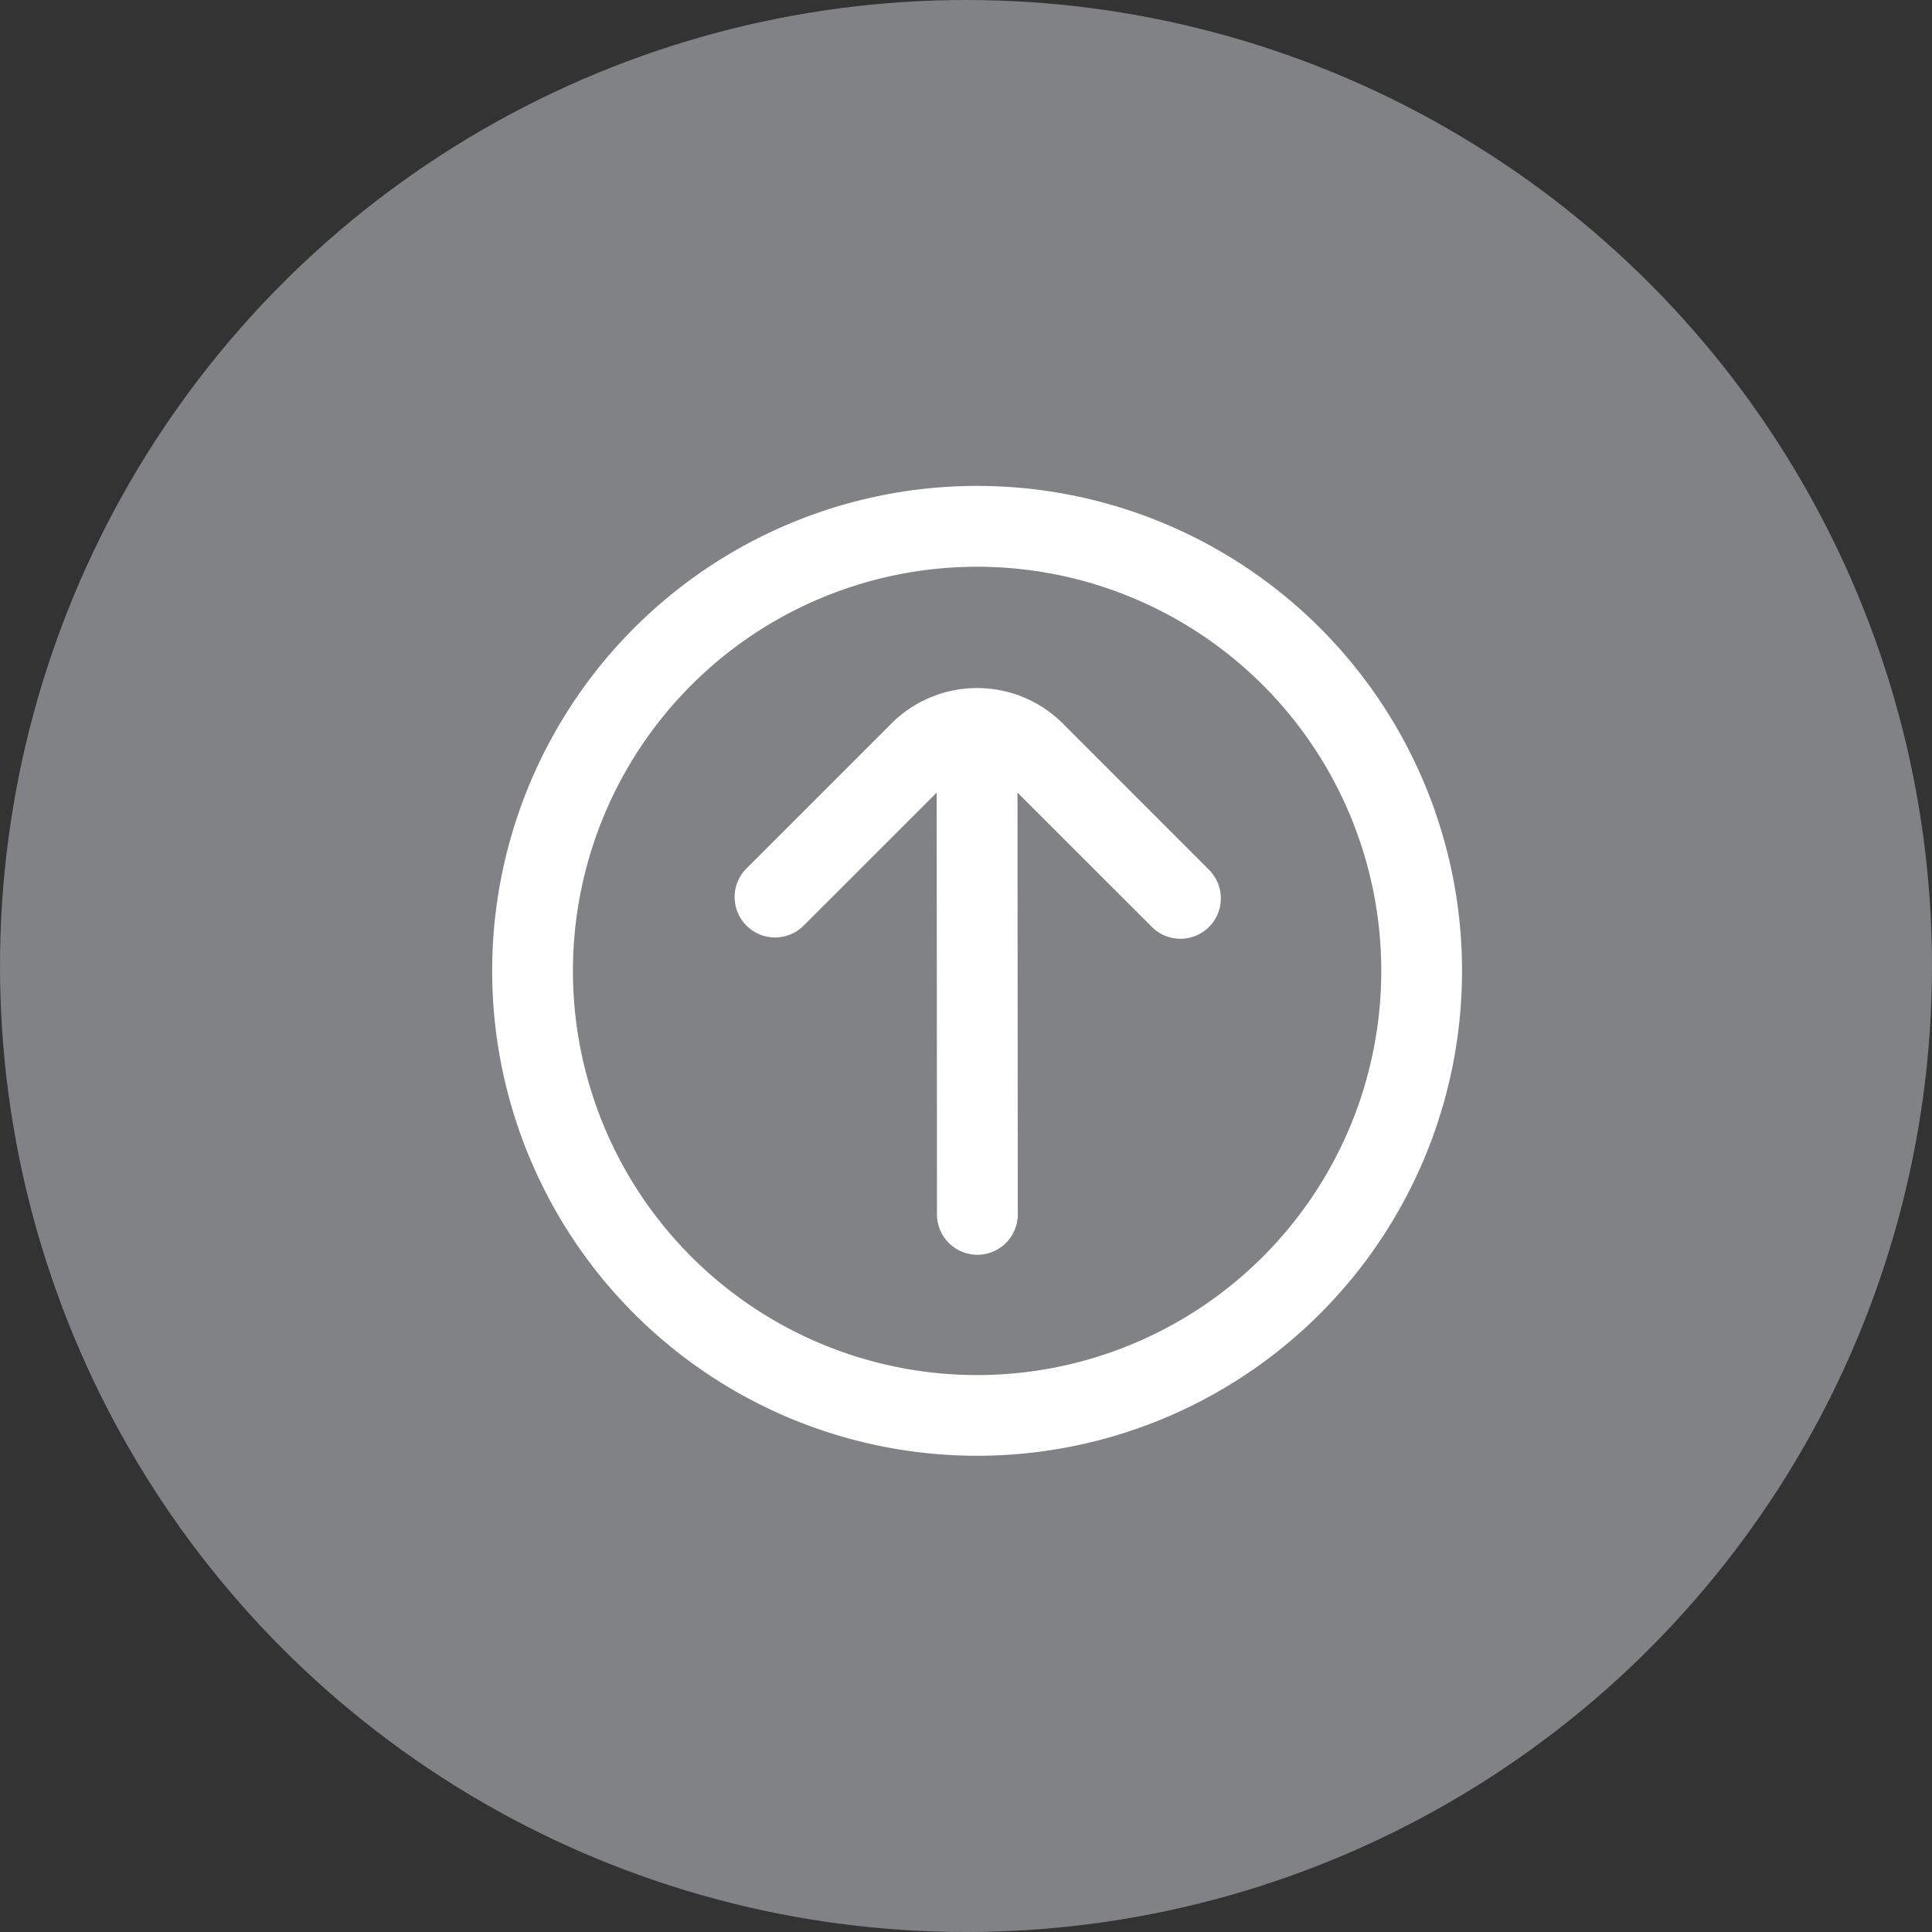 <svg id="back-to-up" xmlns="http://www.w3.org/2000/svg" width="87" height="87" viewBox="0 0 87 87">
  <rect x="0" y="0" width="87" height="87" fill="#333333" stroke="none"/>
  <circle id="Ellipse_532" data-name="Ellipse 532" cx="43.5" cy="43.5" r="43.5" fill="#808285"/>
  <path id="fi-rr-arrow-circle-left" d="M43.673,21.836A21.837,21.837,0,1,0,21.837,43.673,21.836,21.836,0,0,0,43.673,21.836Zm-40.034,0a18.2,18.2,0,1,1,18.2,18.2,18.2,18.2,0,0,1-18.2-18.2ZM19.8,32.221a1.82,1.82,0,0,0,0-2.573l-5.99-5.992,18.949-.013a1.82,1.82,0,1,0,0-3.639l-18.95.013L19.8,14.024a1.82,1.82,0,1,0-2.528-2.617l-.045.044L10.7,17.975a5.459,5.459,0,0,0,0,7.721h0l6.525,6.525A1.82,1.82,0,0,0,19.8,32.221Z" transform="translate(65.836 21.882) rotate(90)" fill="#fff"/>
</svg>
